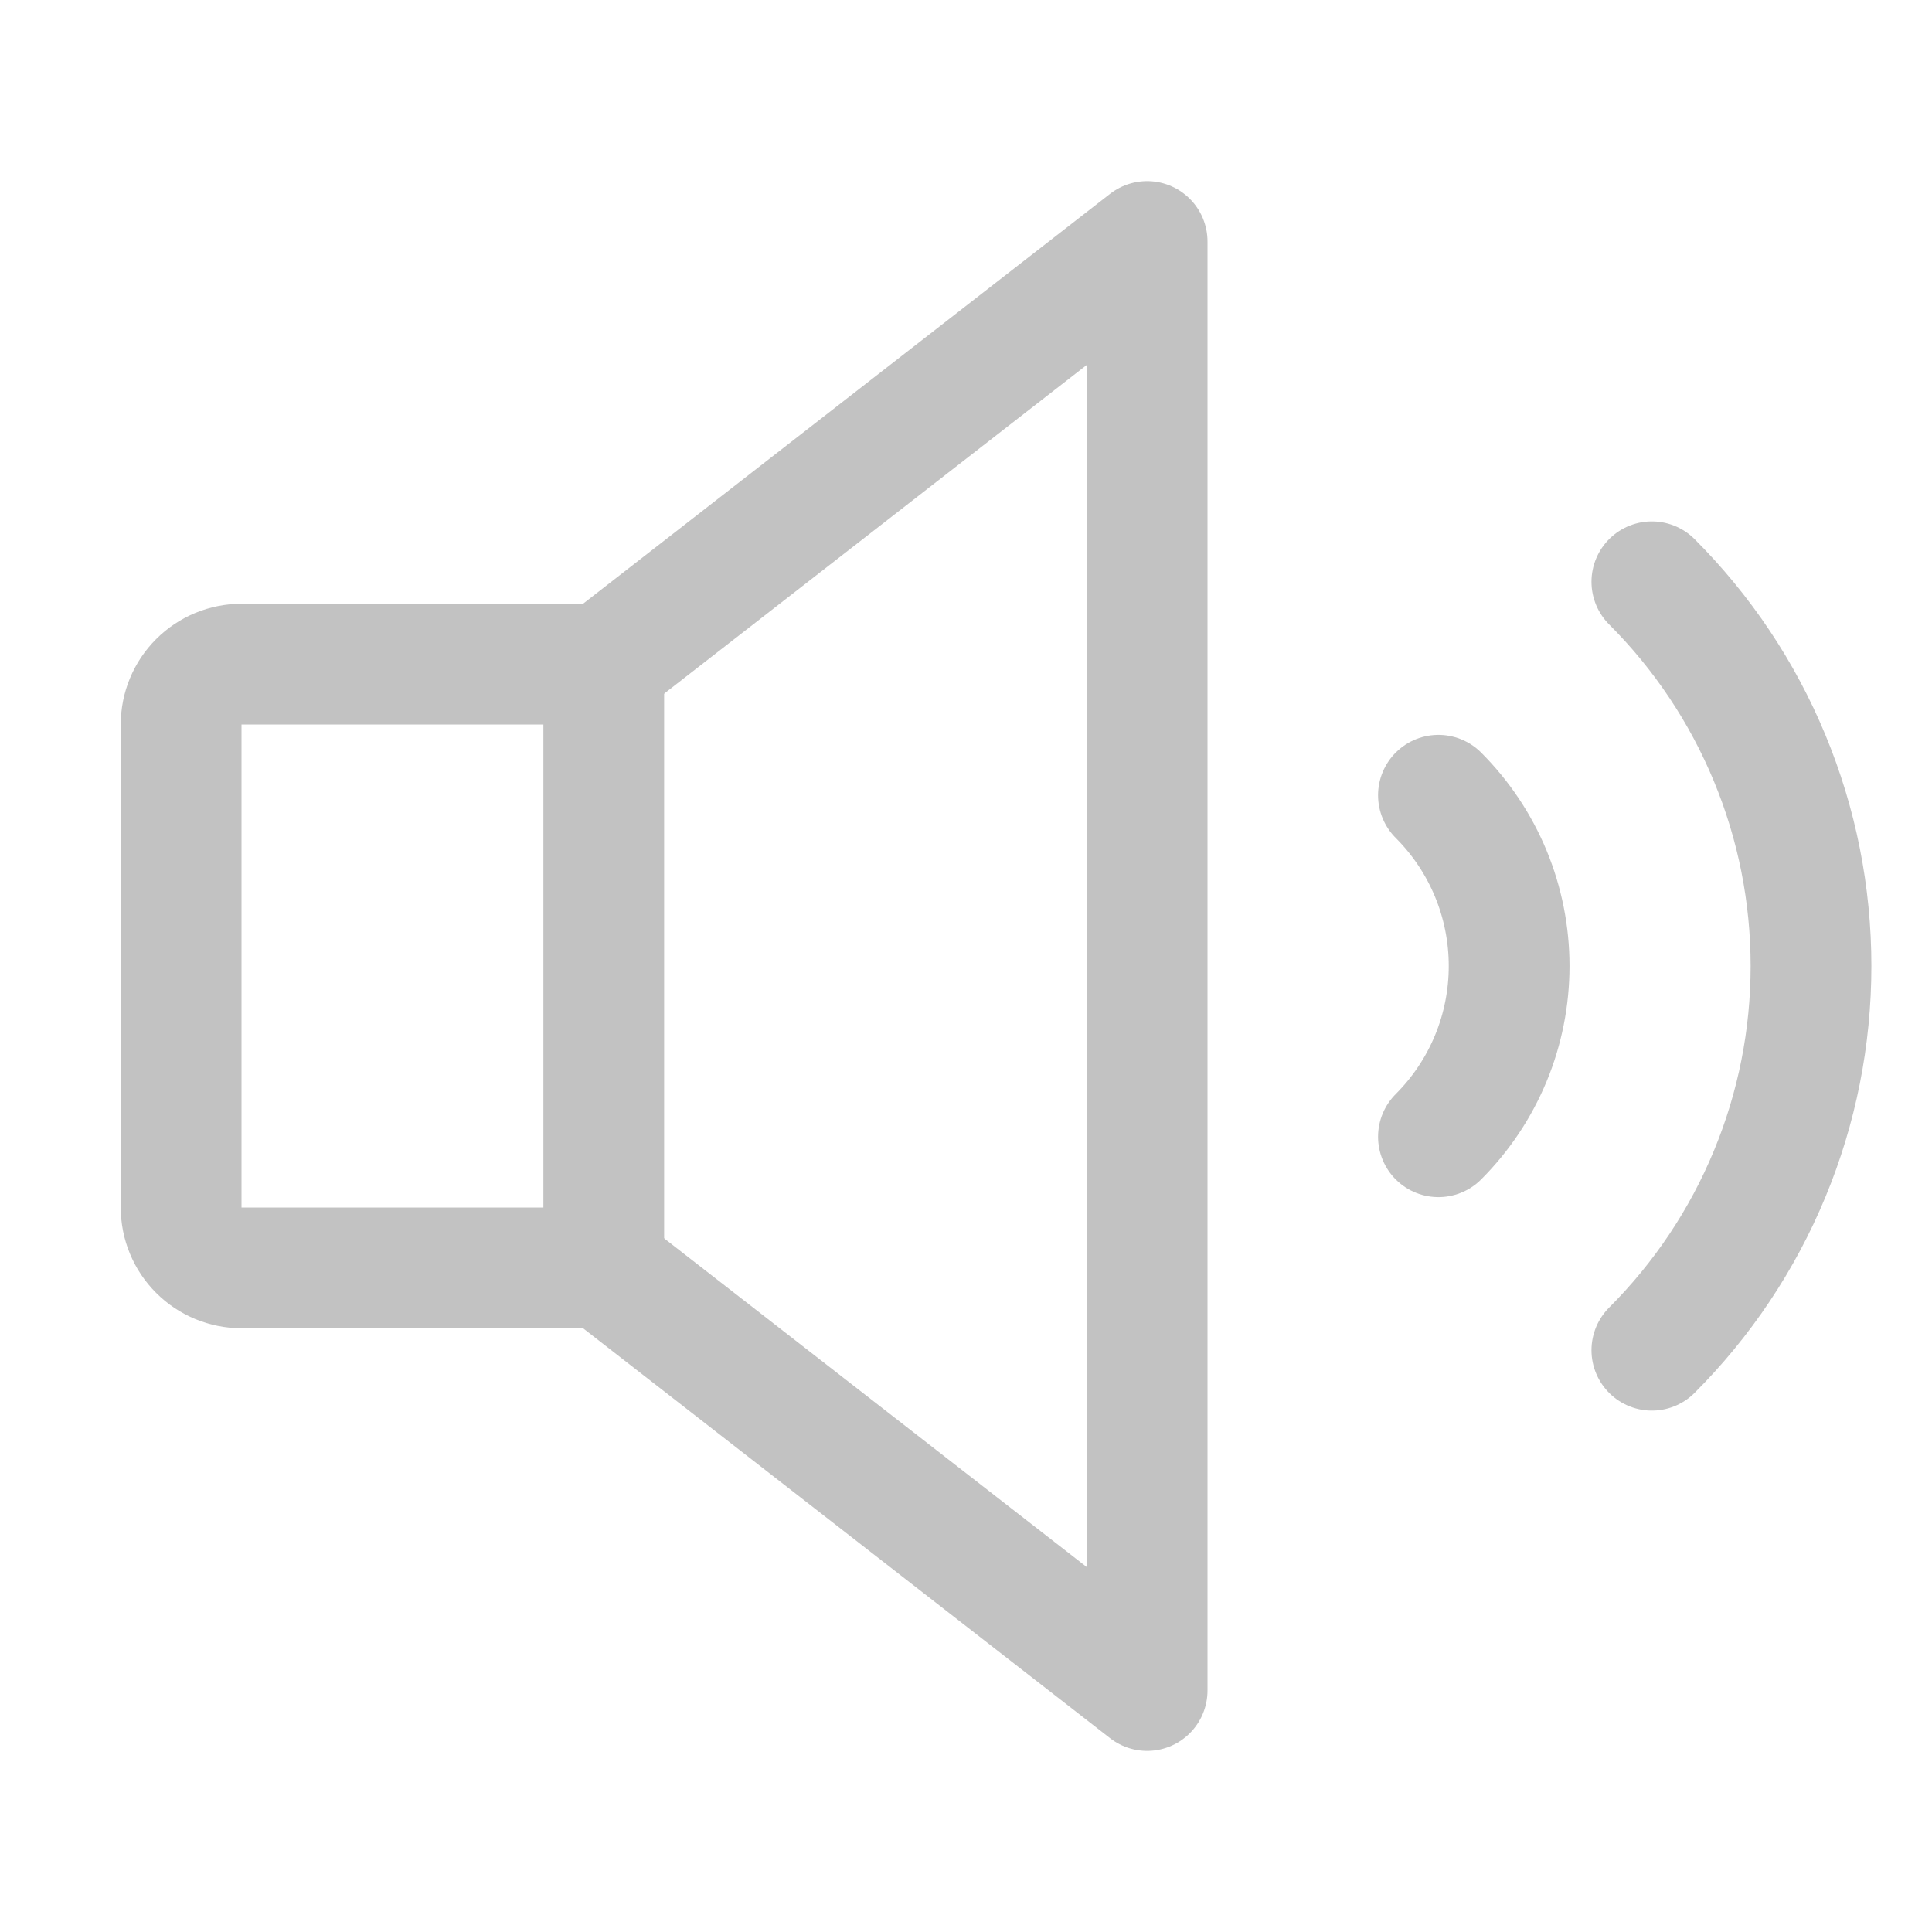 <svg width="32" height="32" viewBox="0 0 32 32" fill="none" xmlns="http://www.w3.org/2000/svg">
<path d="M27.36 9.636C28.196 10.472 28.859 11.464 29.311 12.556C29.764 13.648 29.996 14.818 29.996 16C29.996 17.182 29.764 18.352 29.311 19.444C28.859 20.536 28.196 21.528 27.36 22.364" stroke="#C2C2C2" stroke-width="2" stroke-linecap="round" stroke-linejoin="round"/>
<path d="M10 21H4C3.735 21 3.48 20.895 3.293 20.707C3.105 20.52 3 20.265 3 20V12C3 11.735 3.105 11.48 3.293 11.293C3.48 11.105 3.735 11 4 11H10L19 4V28L10 21Z" stroke="#C2C2C2" stroke-width="2" stroke-linecap="round" stroke-linejoin="round"/>
<path d="M10 11V21" stroke="#C2C2C2" stroke-width="2" stroke-linecap="round" stroke-linejoin="round"/>
<path d="M23.825 13.172C24.196 13.543 24.491 13.984 24.692 14.469C24.893 14.955 24.996 15.475 24.996 16C24.996 16.525 24.893 17.046 24.692 17.531C24.491 18.016 24.196 18.457 23.825 18.828" stroke="#C2C2C2" stroke-width="2" stroke-linecap="round" stroke-linejoin="round"/>
</svg>
